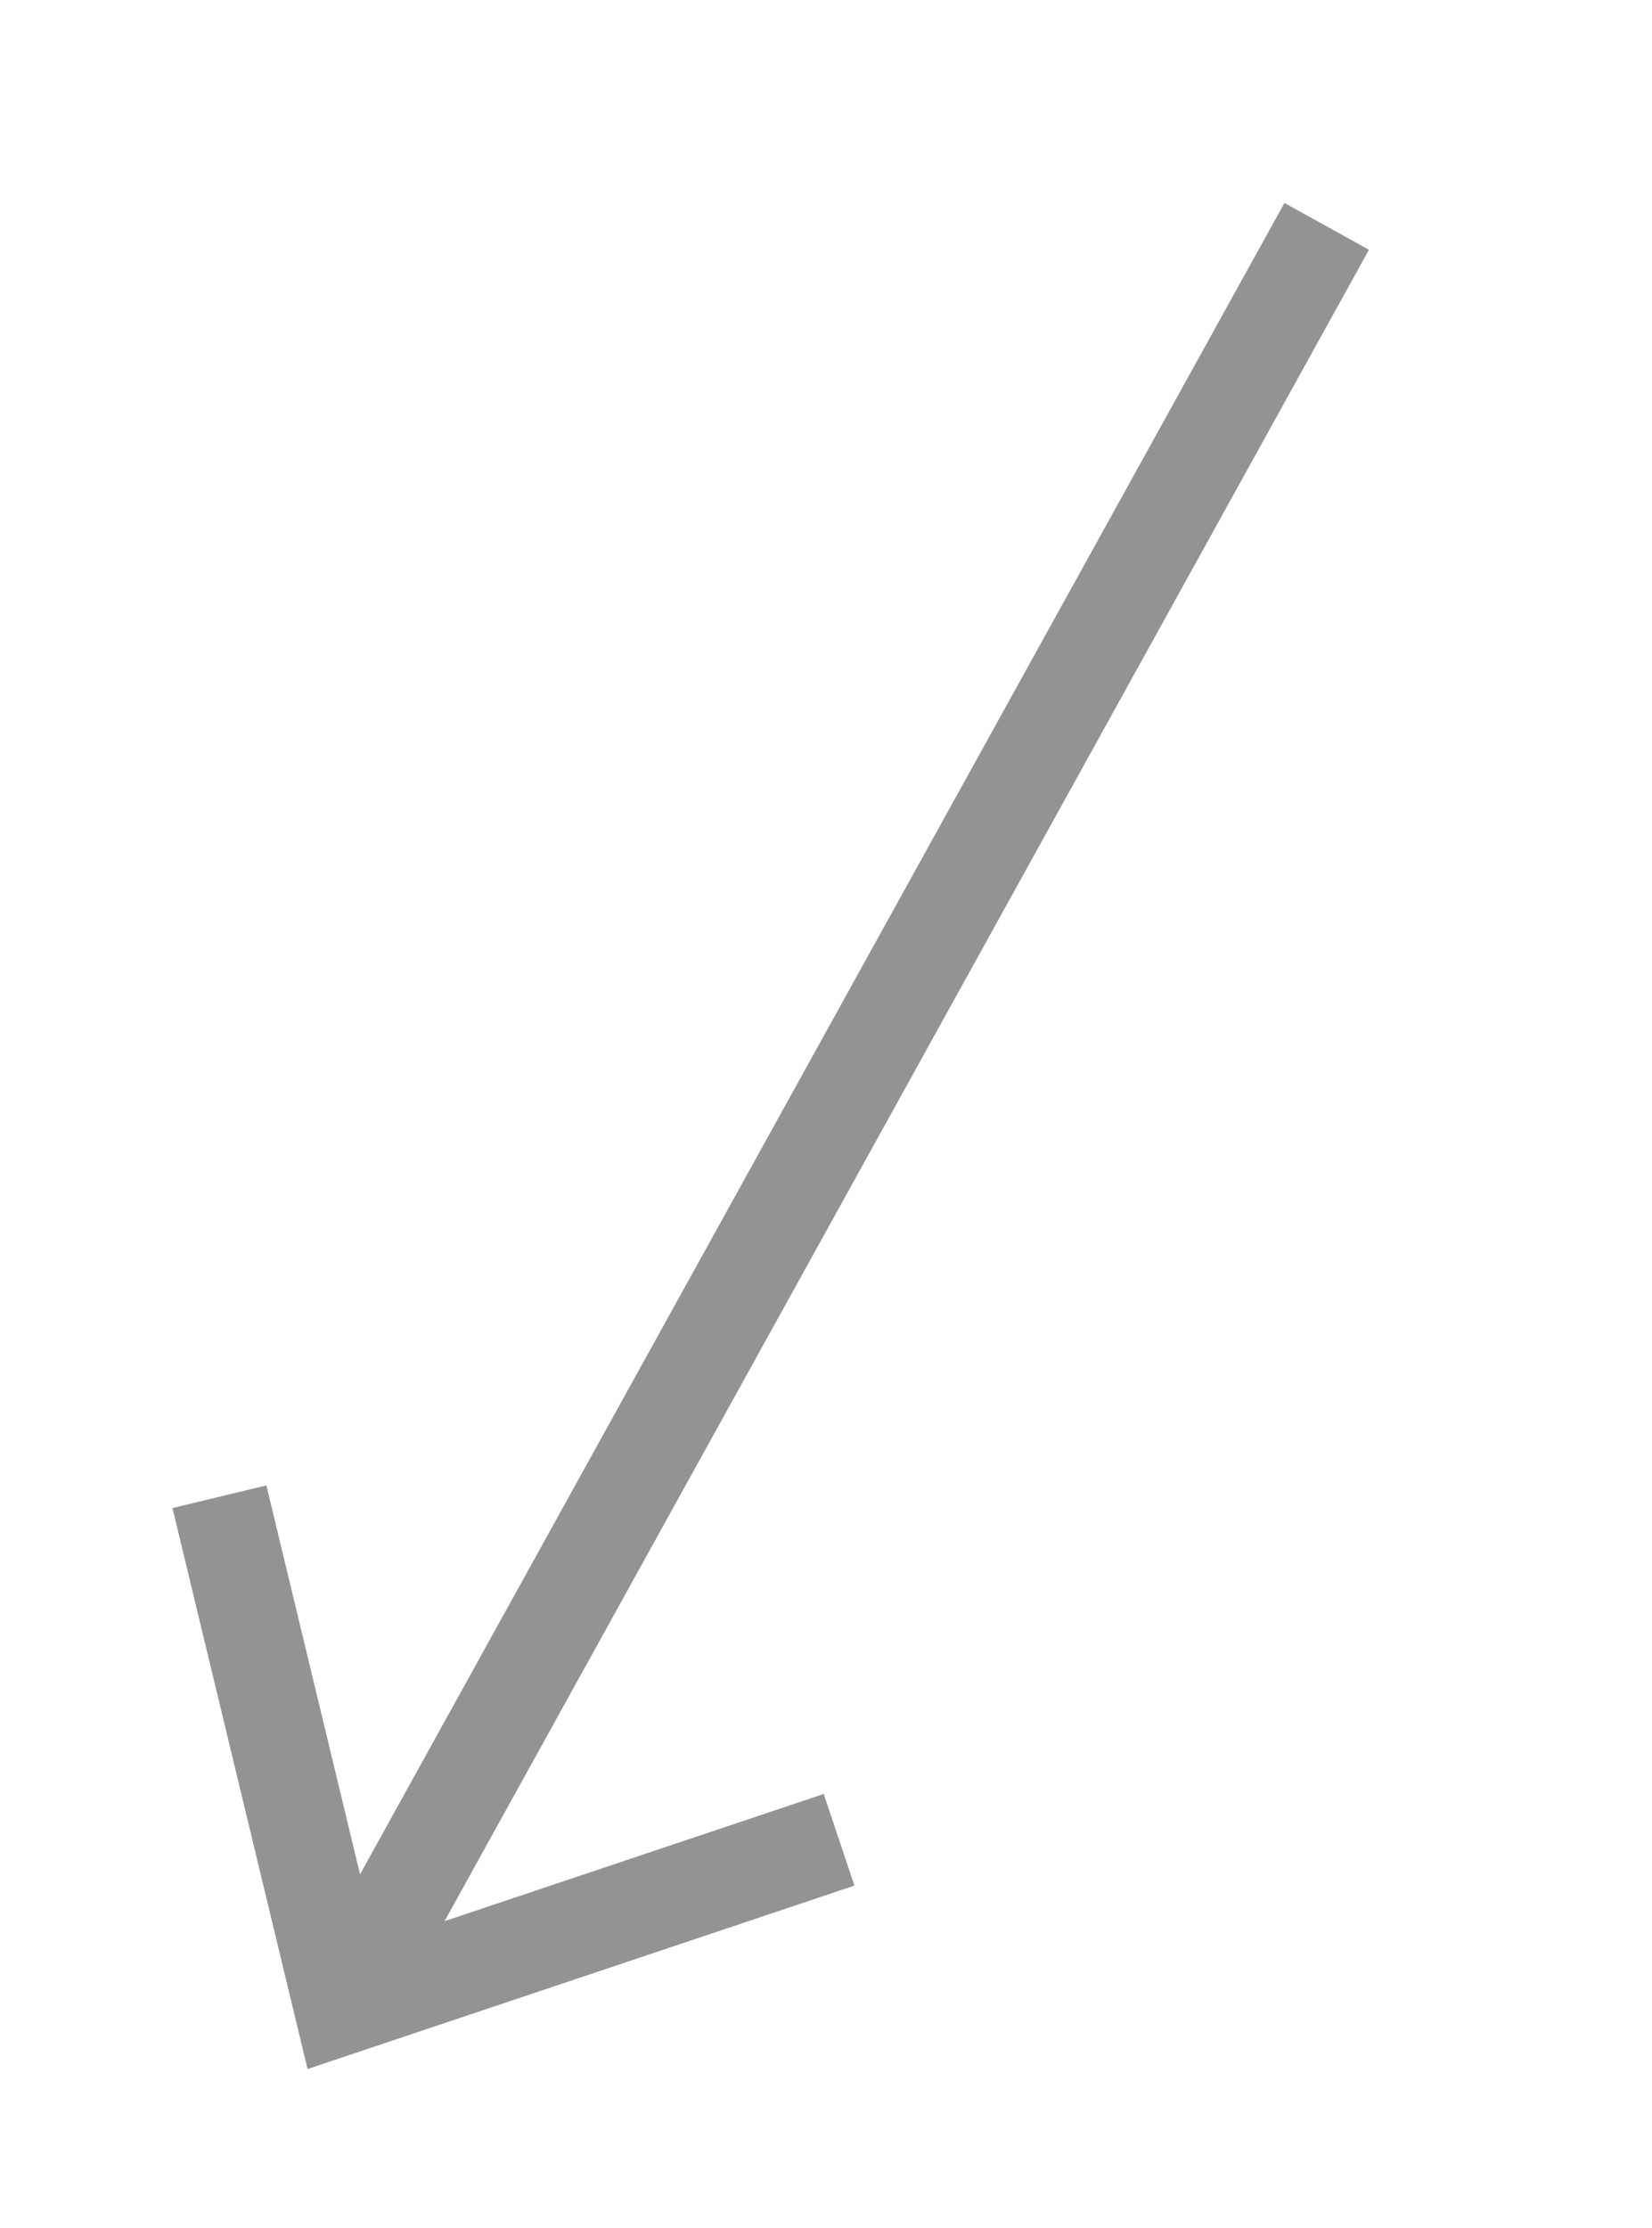 <svg width="23" height="31" viewBox="0 0 23 31" fill="none" xmlns="http://www.w3.org/2000/svg">
<path d="M4.764 27.921L18.471 3.15" stroke="#929392" stroke-width="1.345"/>
<path d="M3.055 20.828L4.764 27.921L11.682 25.602" stroke="#929392" stroke-width="1.345"/>
</svg>
